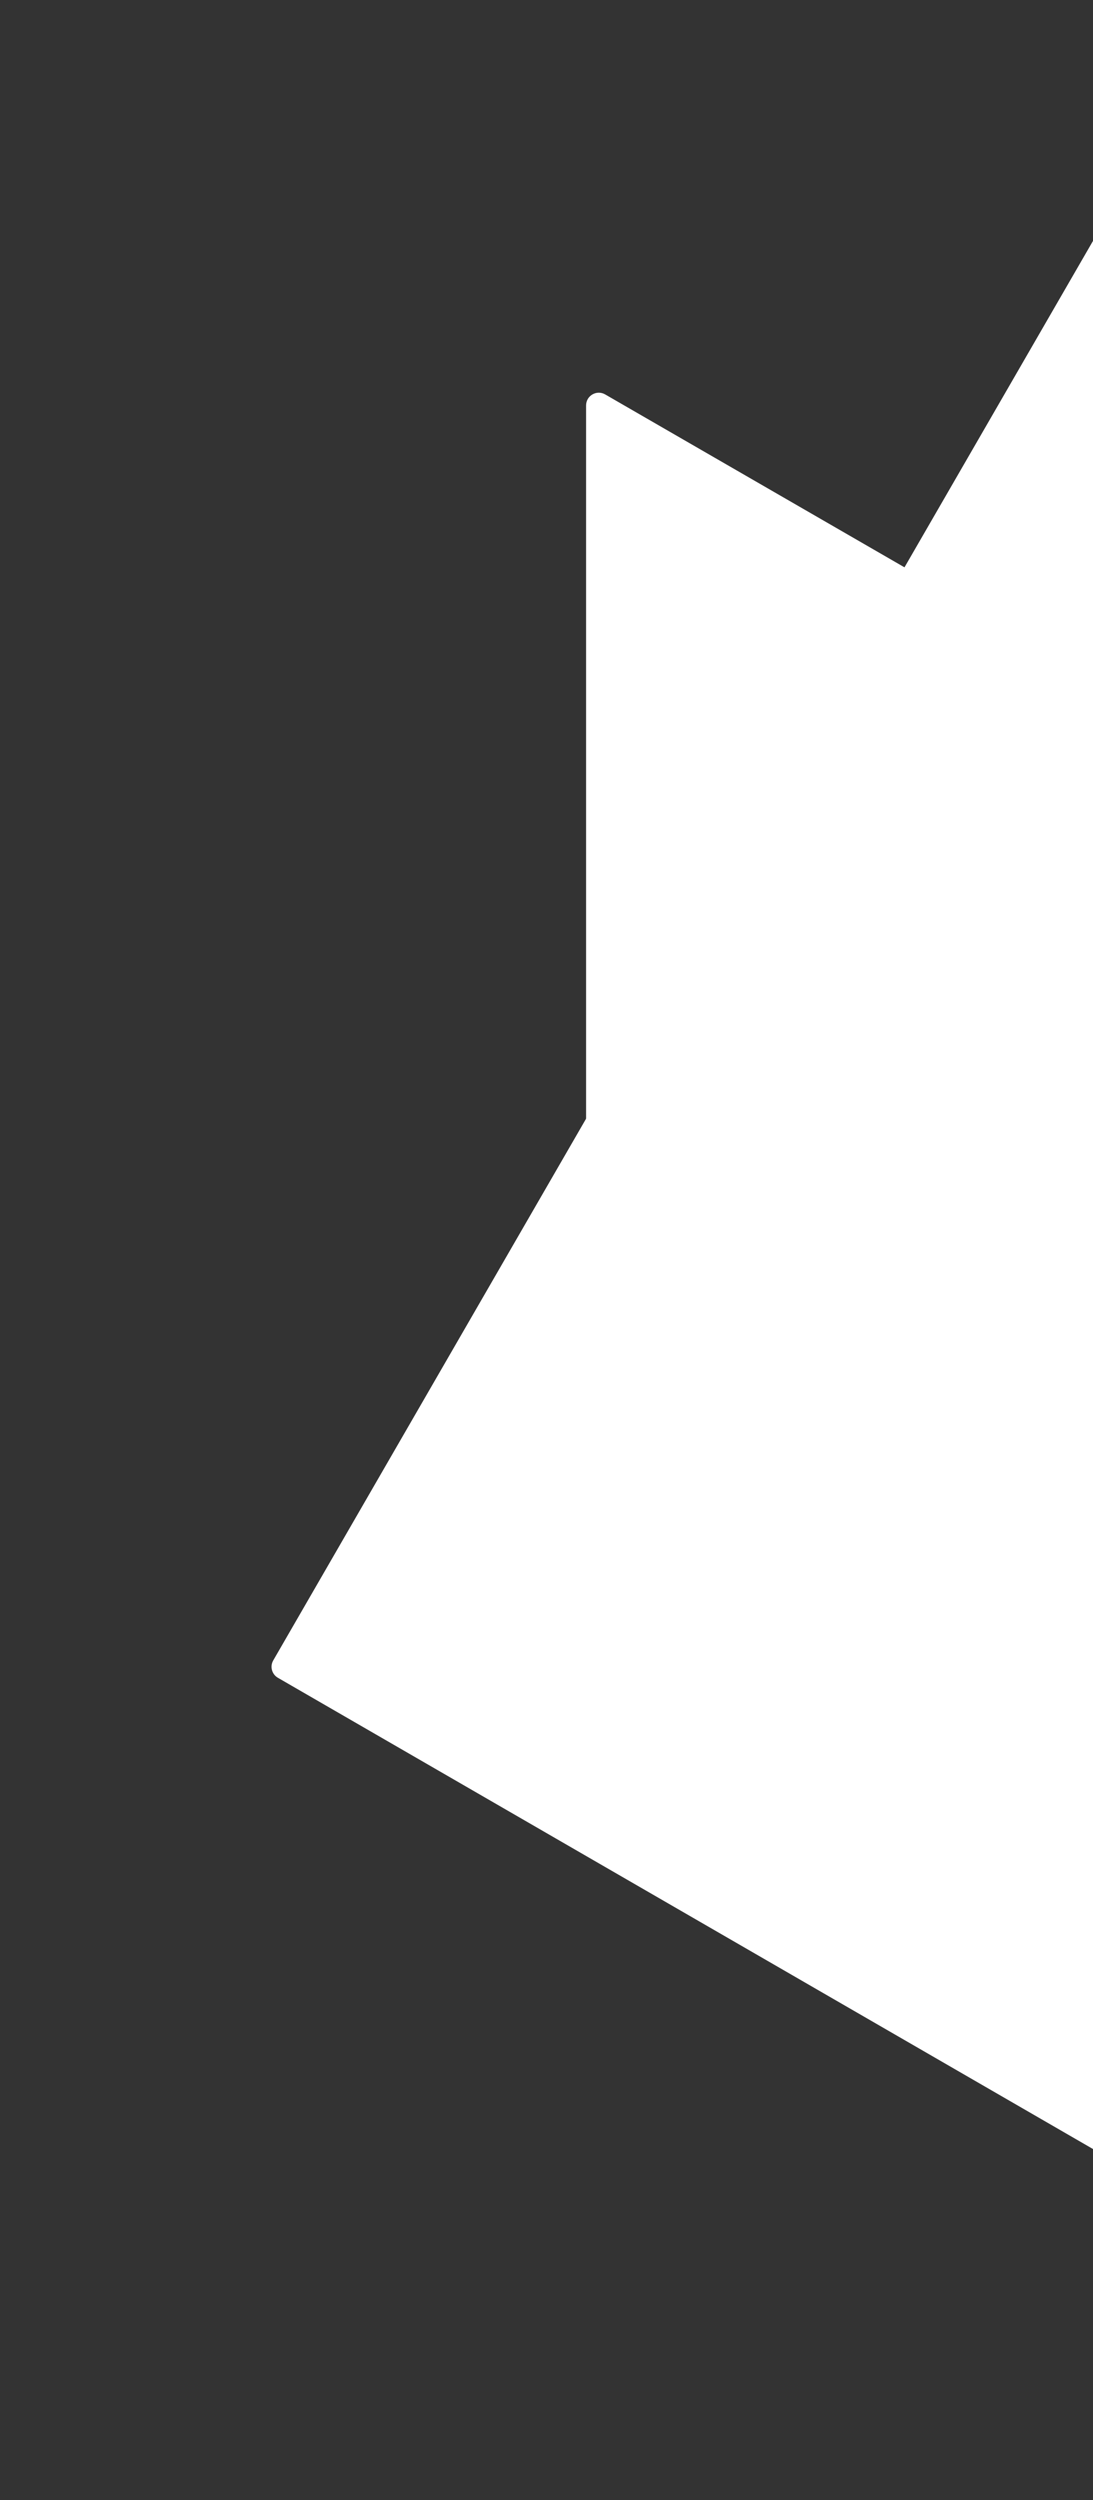 <svg width="430" height="983" fill="none" xmlns="http://www.w3.org/2000/svg"><rect width="100%" height="100%" fill="#333333" stroke="none"/><rect x="105" y="657.189" width="758" height="650" rx="5" transform="rotate(-59.98 105 657.189)" fill="#fff"/><path d="M230.576 159.414c0-3.849 4.167-6.255 7.5-4.33l383.261 221.275c3.333 1.925 3.333 6.736 0 8.661L238.076 606.295c-3.333 1.925-7.5-.481-7.5-4.33V159.414z" fill="#fff"/></svg>